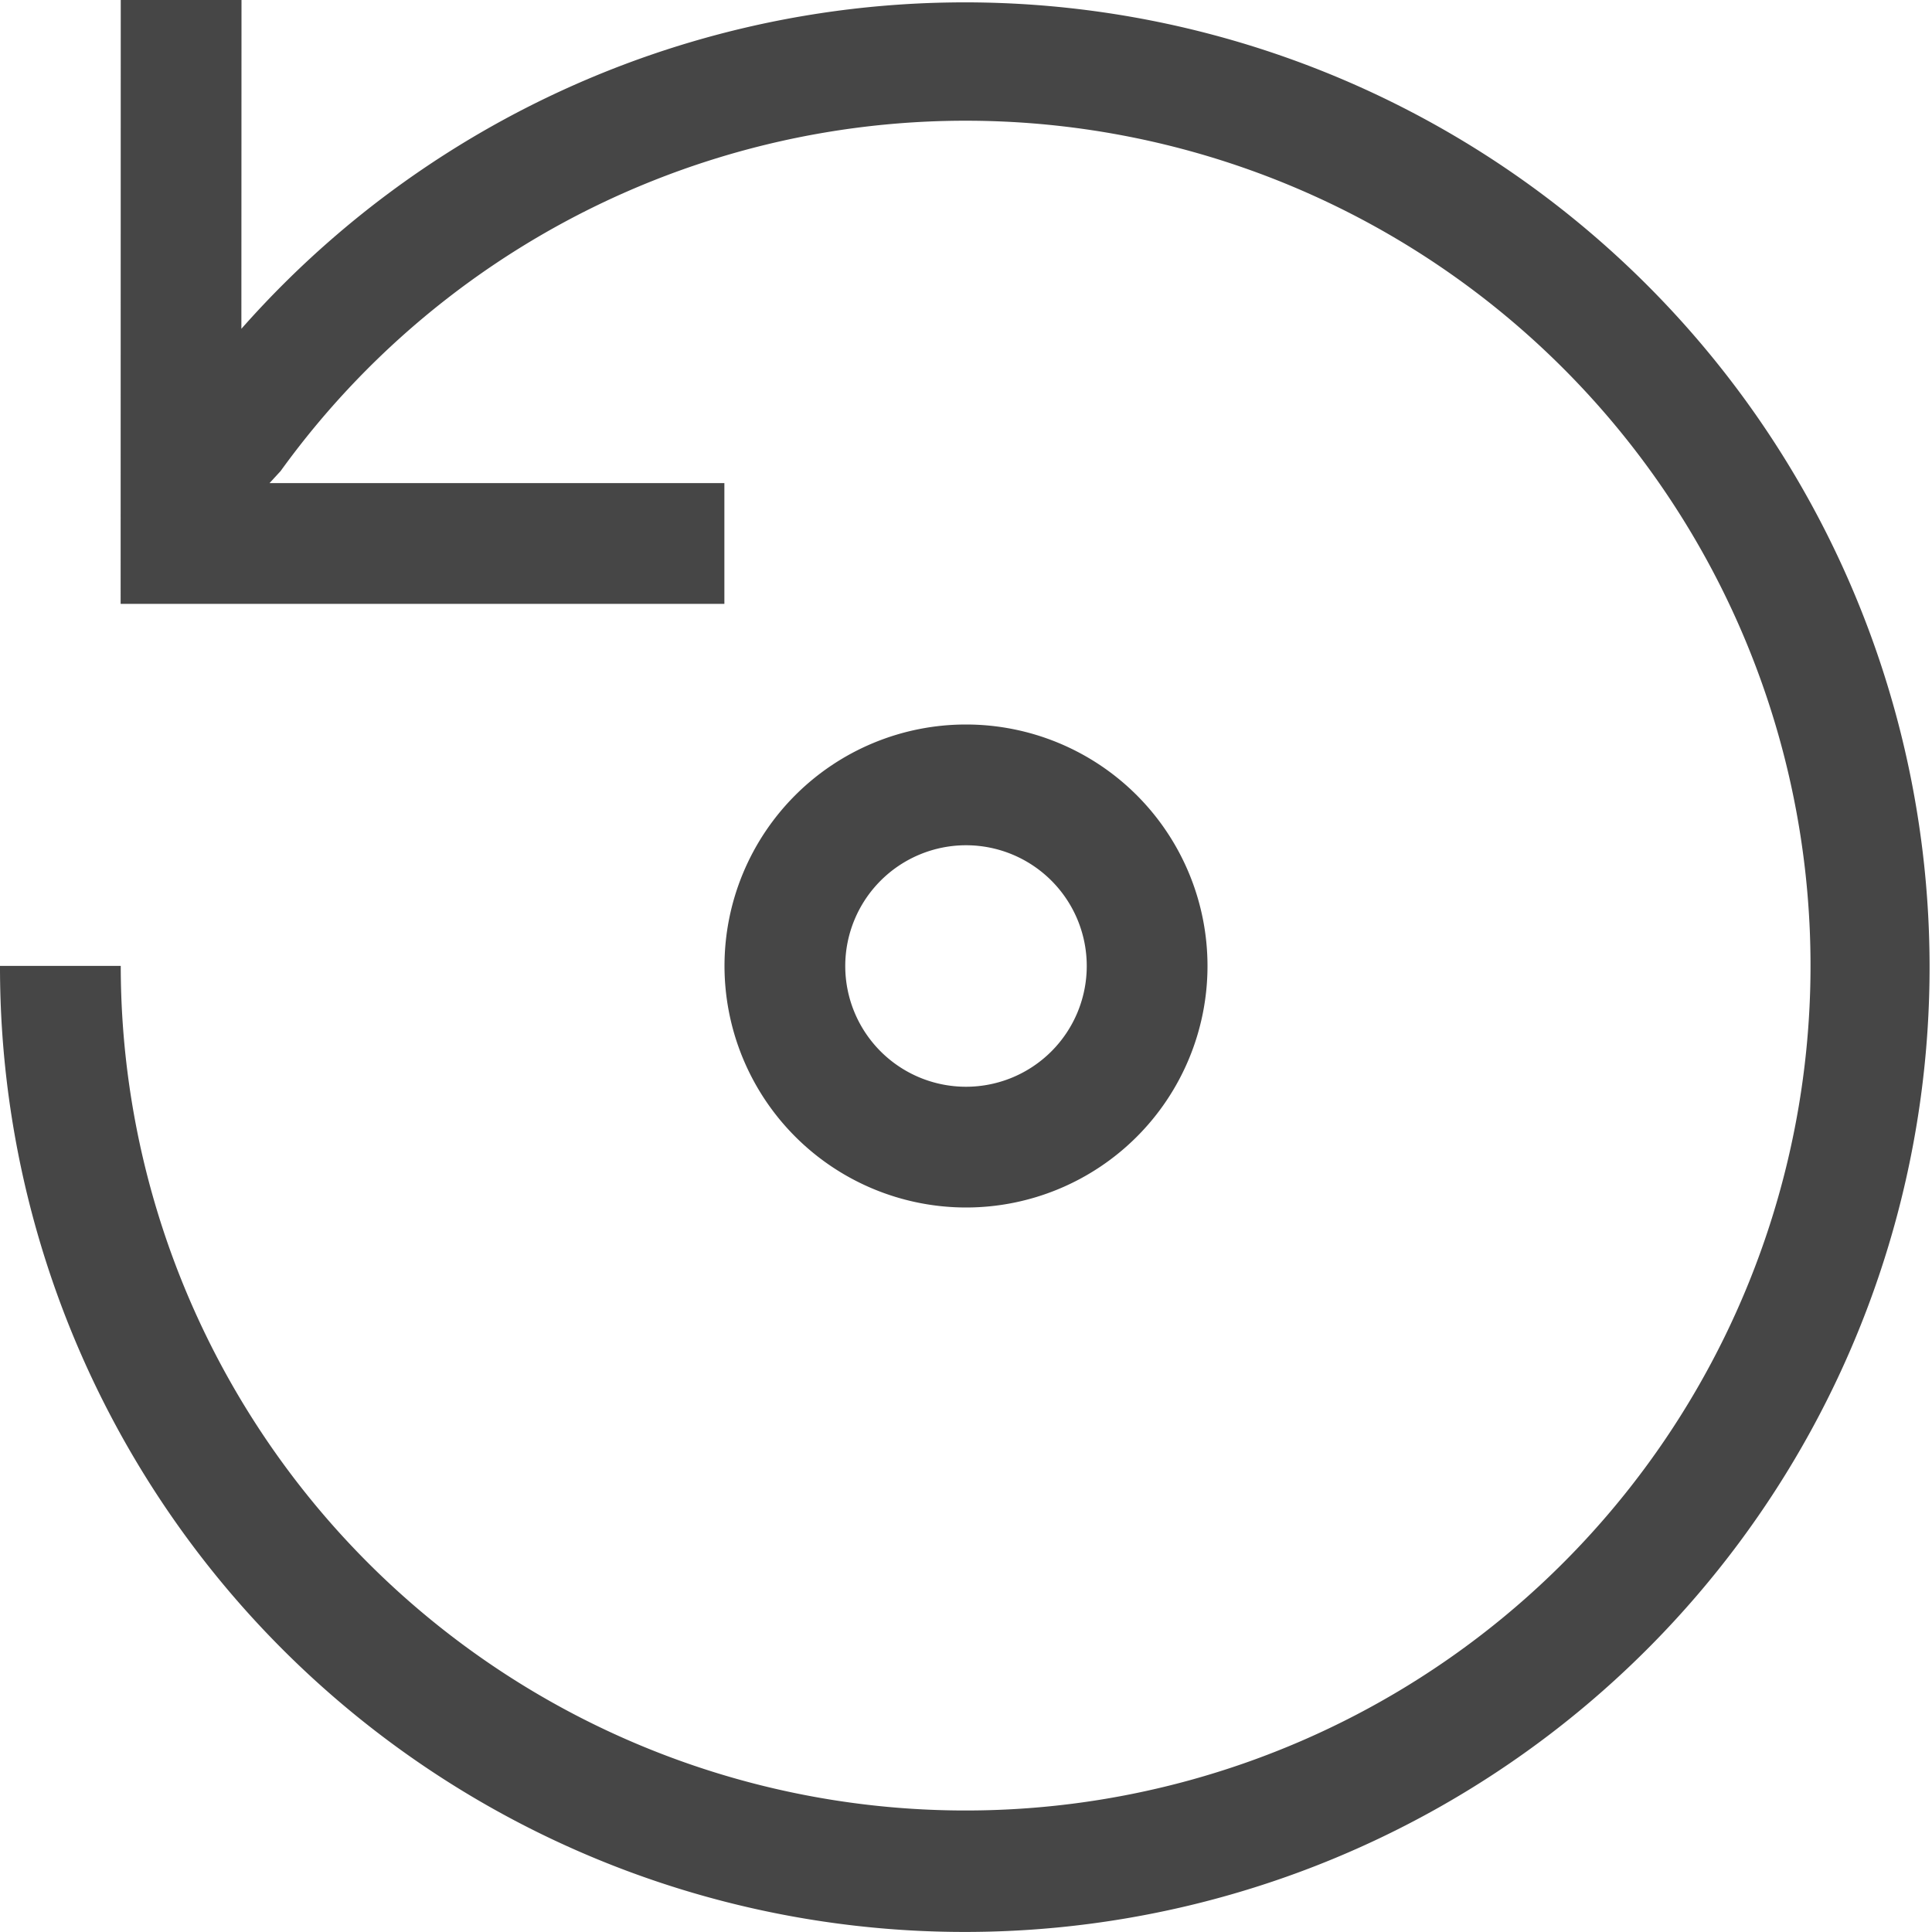 <svg id="Layer_1" data-name="Layer 1" xmlns="http://www.w3.org/2000/svg" viewBox="0 0 16 16">
  <path d="M6,8a2,2,0,1,1,2,2A2.002,2.002,0,0,1,6,8ZM7,8A1,1,0,1,0,8,7,1.001,1.001,0,0,0,7,8Z" class="aw-theme-iconOutline" fill="#464646"/>
  <path d="M1,7.999A6.997,6.997,0,1,0,2.324,3.901l-.092.1H5.999v1h-5L1,0H2L1.999,2.723A7.99,7.99,0,1,1,0,7.999Z" class="aw-theme-iconOutline" fill="#464646"/>
</svg>
